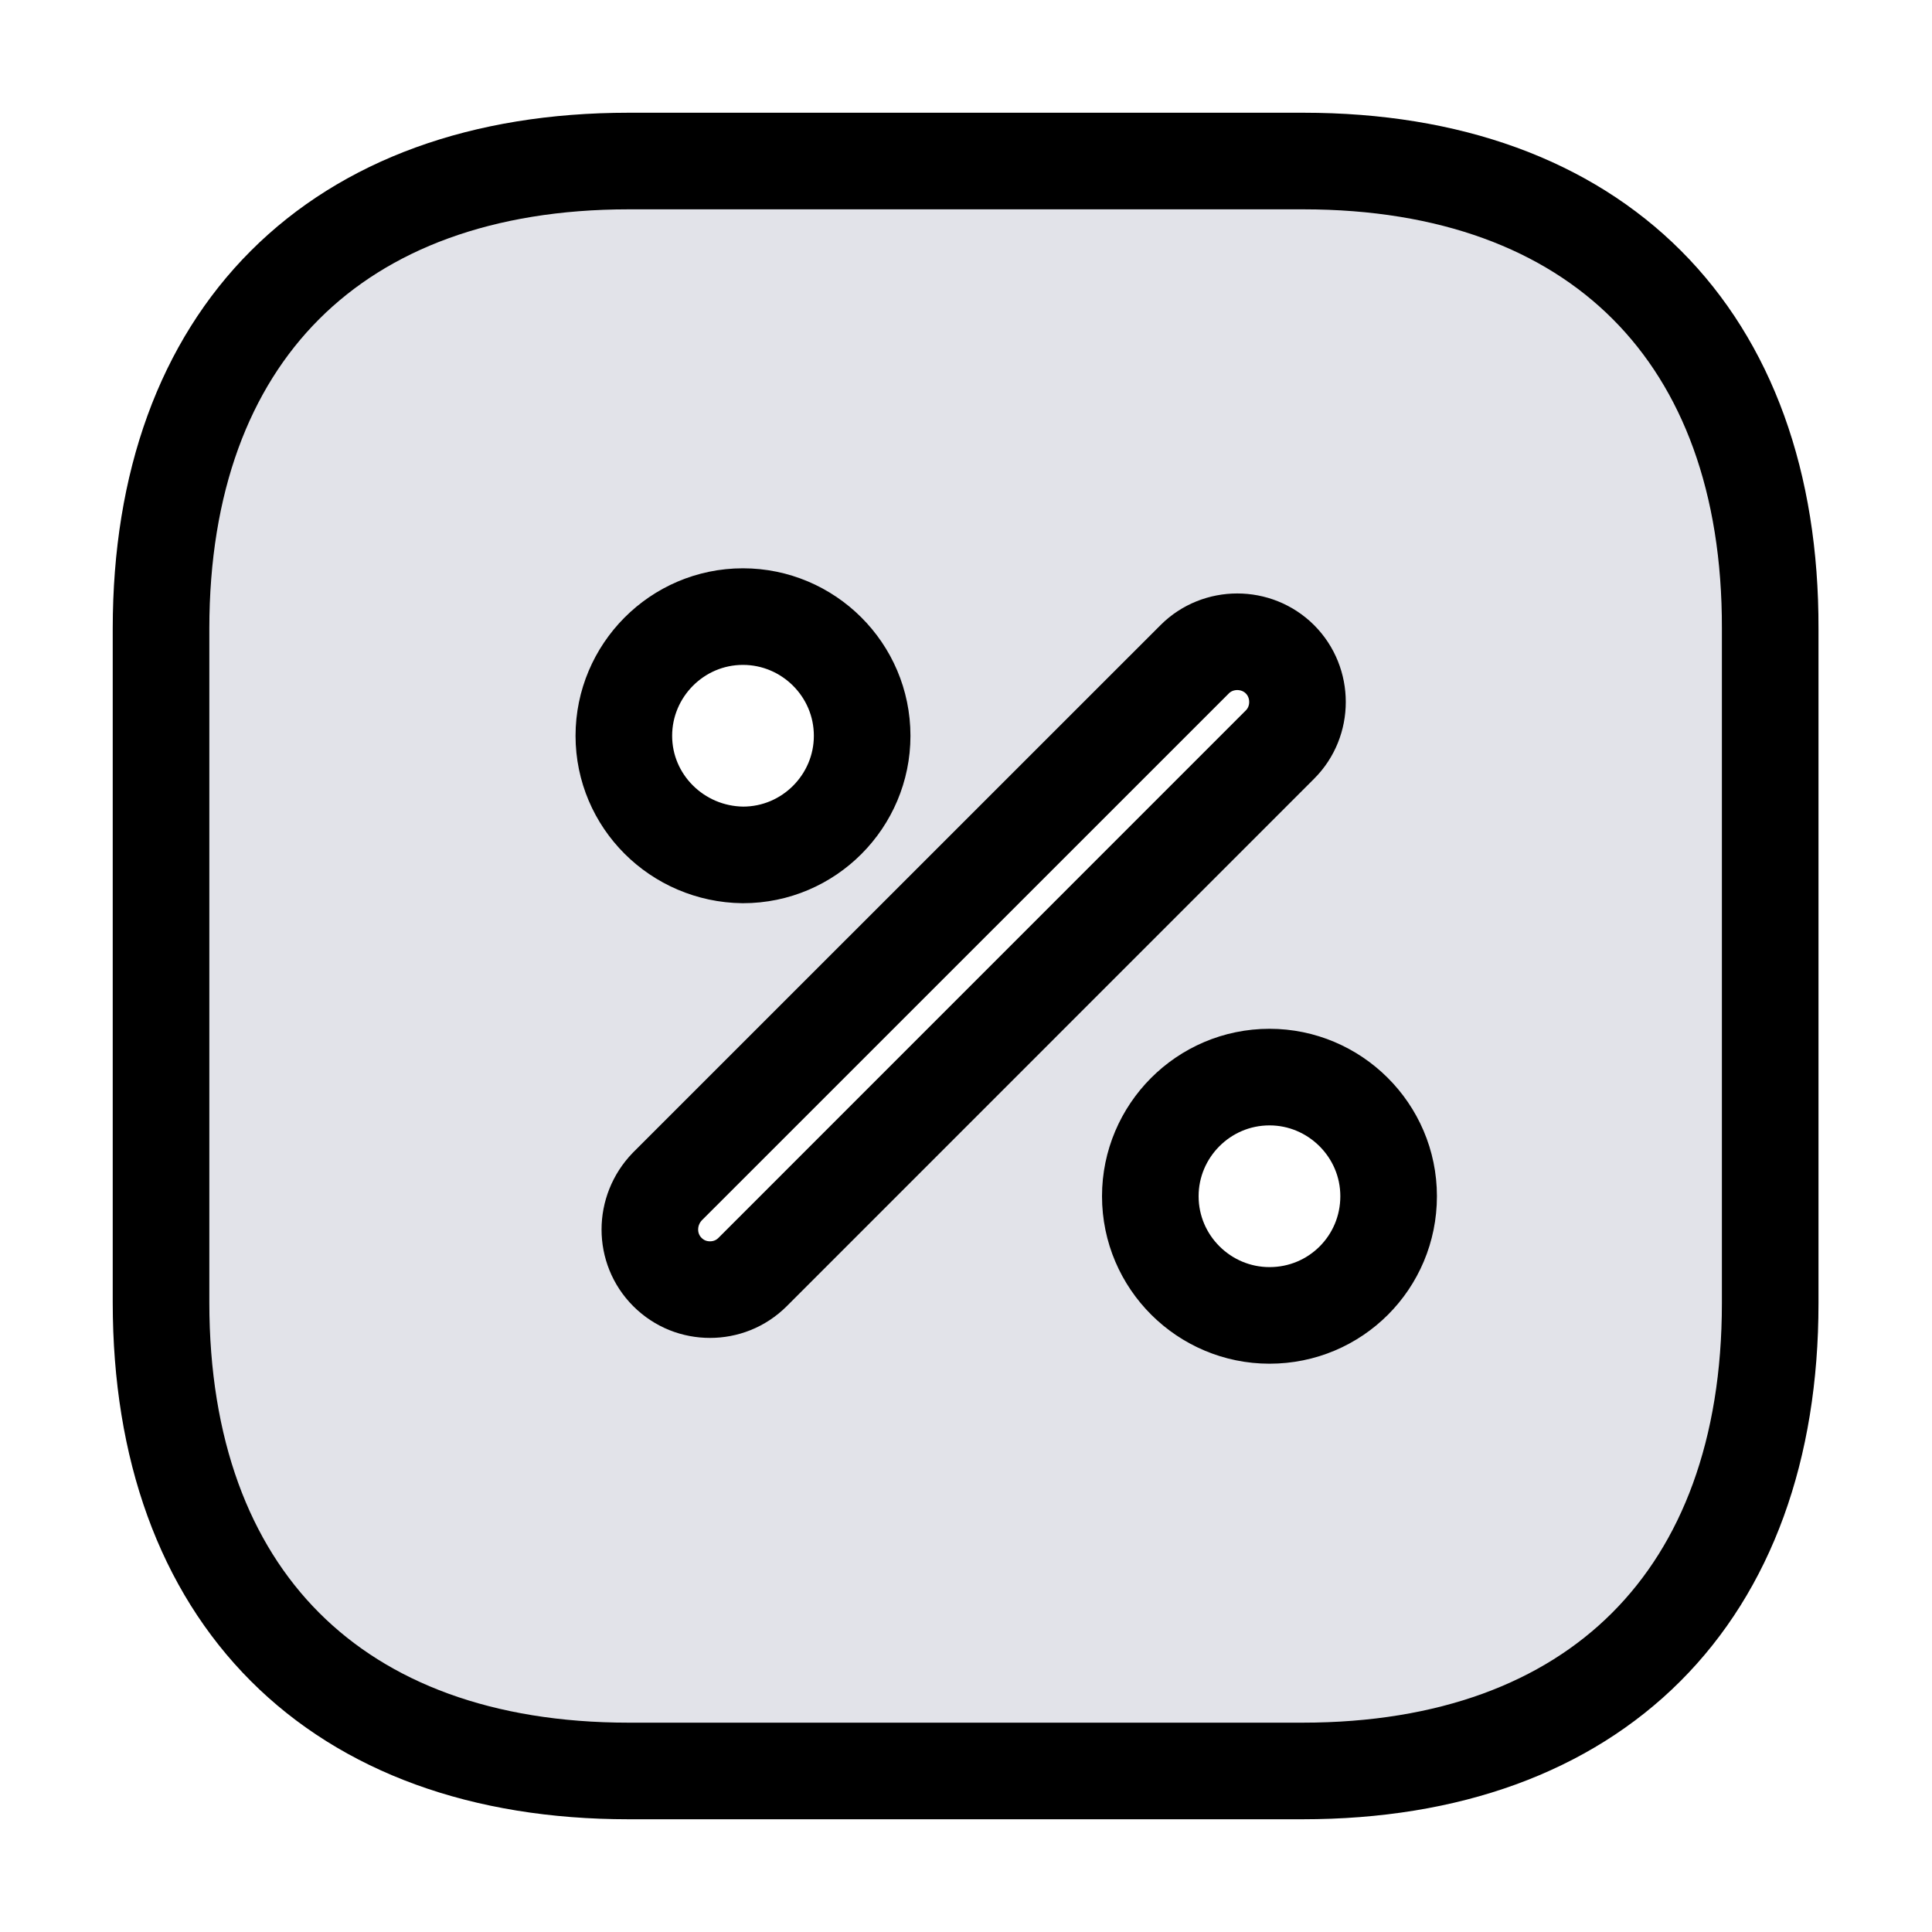 <svg width="20" height="20" viewBox="0 0 20 20" fill="none" xmlns="http://www.w3.org/2000/svg">
    <path
        d="M13.492 1.667H6.508C3.475 1.667 1.667 3.475 1.667 6.508V13.483C1.667 16.525 3.475 18.333 6.508 18.333H13.483C16.517 18.333 18.325 16.525 18.325 13.492V6.508C18.333 3.475 16.525 1.667 13.492 1.667ZM6.458 7.617C6.458 6.942 7.008 6.383 7.691 6.383C8.367 6.383 8.925 6.933 8.925 7.617C8.925 8.292 8.375 8.85 7.691 8.85C7.008 8.842 6.458 8.292 6.458 7.617ZM7.35 13.35C7.191 13.35 7.033 13.292 6.908 13.167C6.667 12.925 6.667 12.533 6.908 12.283L12.367 6.825C12.608 6.583 13.008 6.583 13.25 6.825C13.492 7.067 13.492 7.467 13.25 7.708L7.792 13.167C7.667 13.292 7.508 13.35 7.35 13.35ZM13.142 13.617C12.466 13.617 11.908 13.067 11.908 12.383C11.908 11.708 12.458 11.15 13.142 11.15C13.816 11.15 14.375 11.7 14.375 12.383C14.375 13.067 13.825 13.617 13.142 13.617Z"
        fill="#E2E3E9" stroke="currentColor" />
</svg>